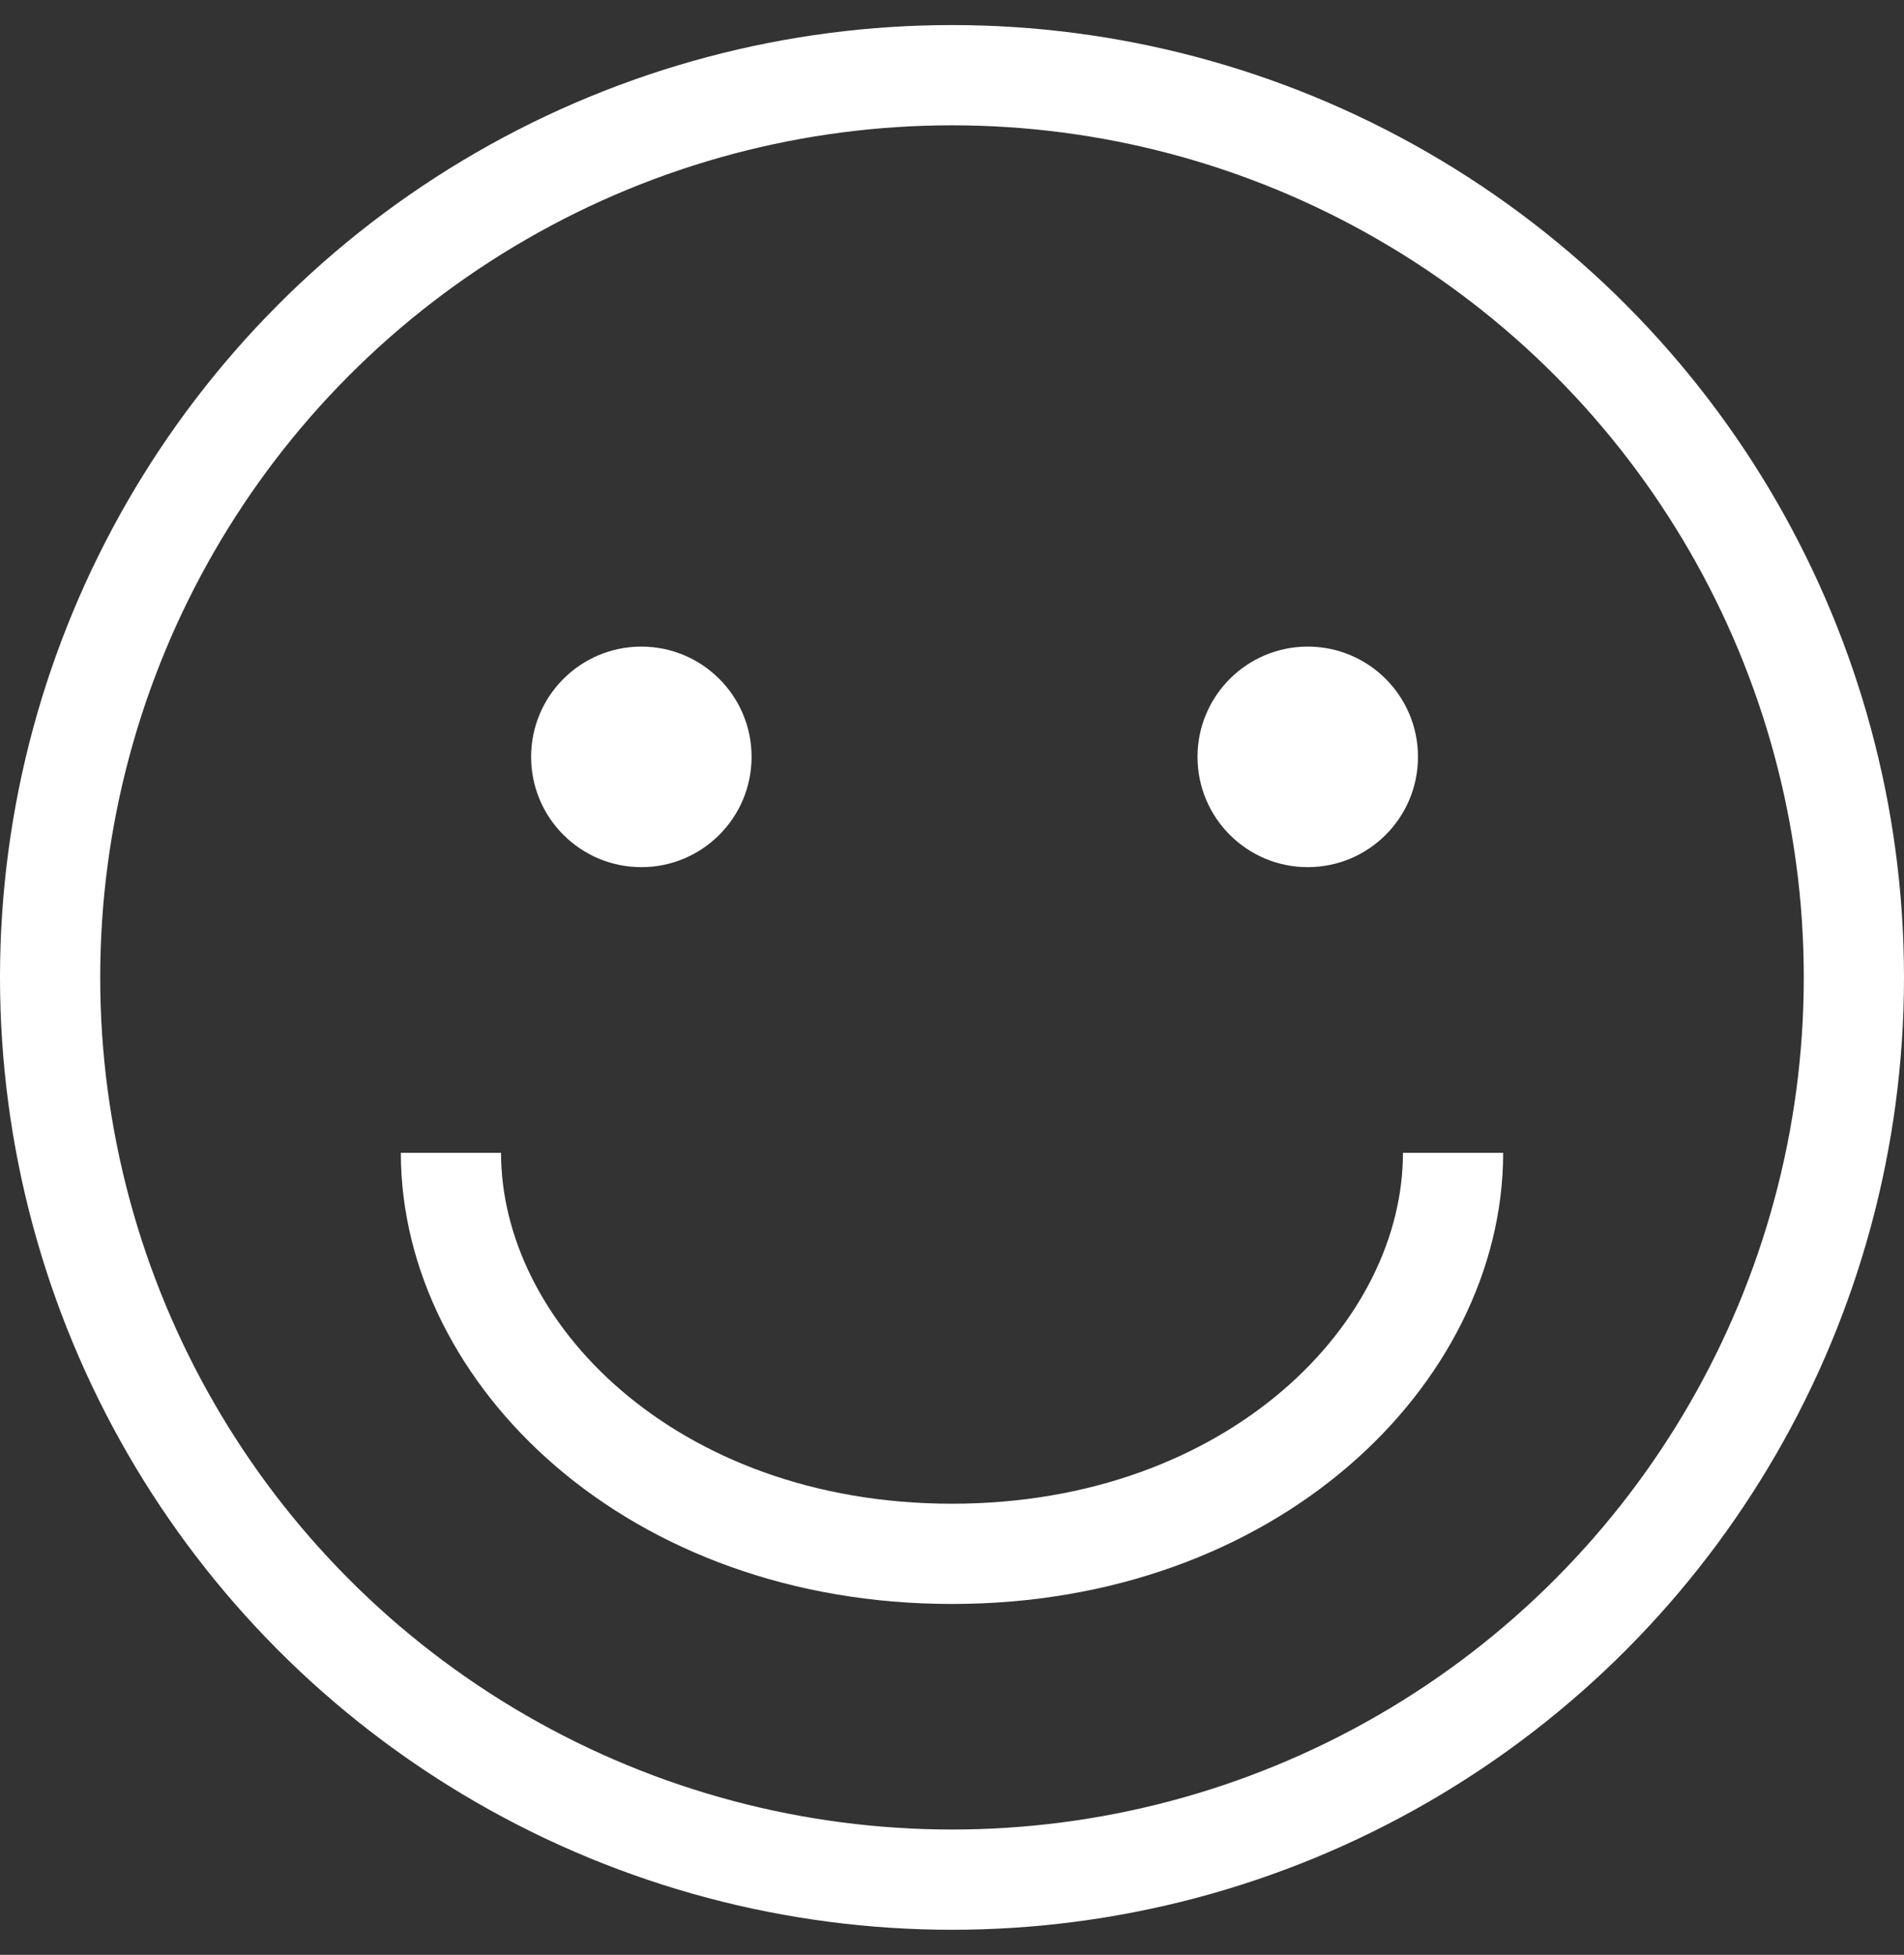 <svg xmlns="http://www.w3.org/2000/svg" fill="none" viewBox="0 0 38 39"><rect x="0" y="0" width="38" height="39" fill="#333333" stroke="none"/><defs/><circle cx="19" cy="19.5" r="18" stroke="#fff" stroke-width="2"/><path stroke="#fff" stroke-linejoin="round" stroke-width="2" d="M29 23c0 4-4 8-10 8S9 27 9 23"/><circle cx="12.8" cy="15.1" r="2.2" fill="#fff"/><circle cx="26.1" cy="15.1" r="2.2" fill="#fff"/></svg>
